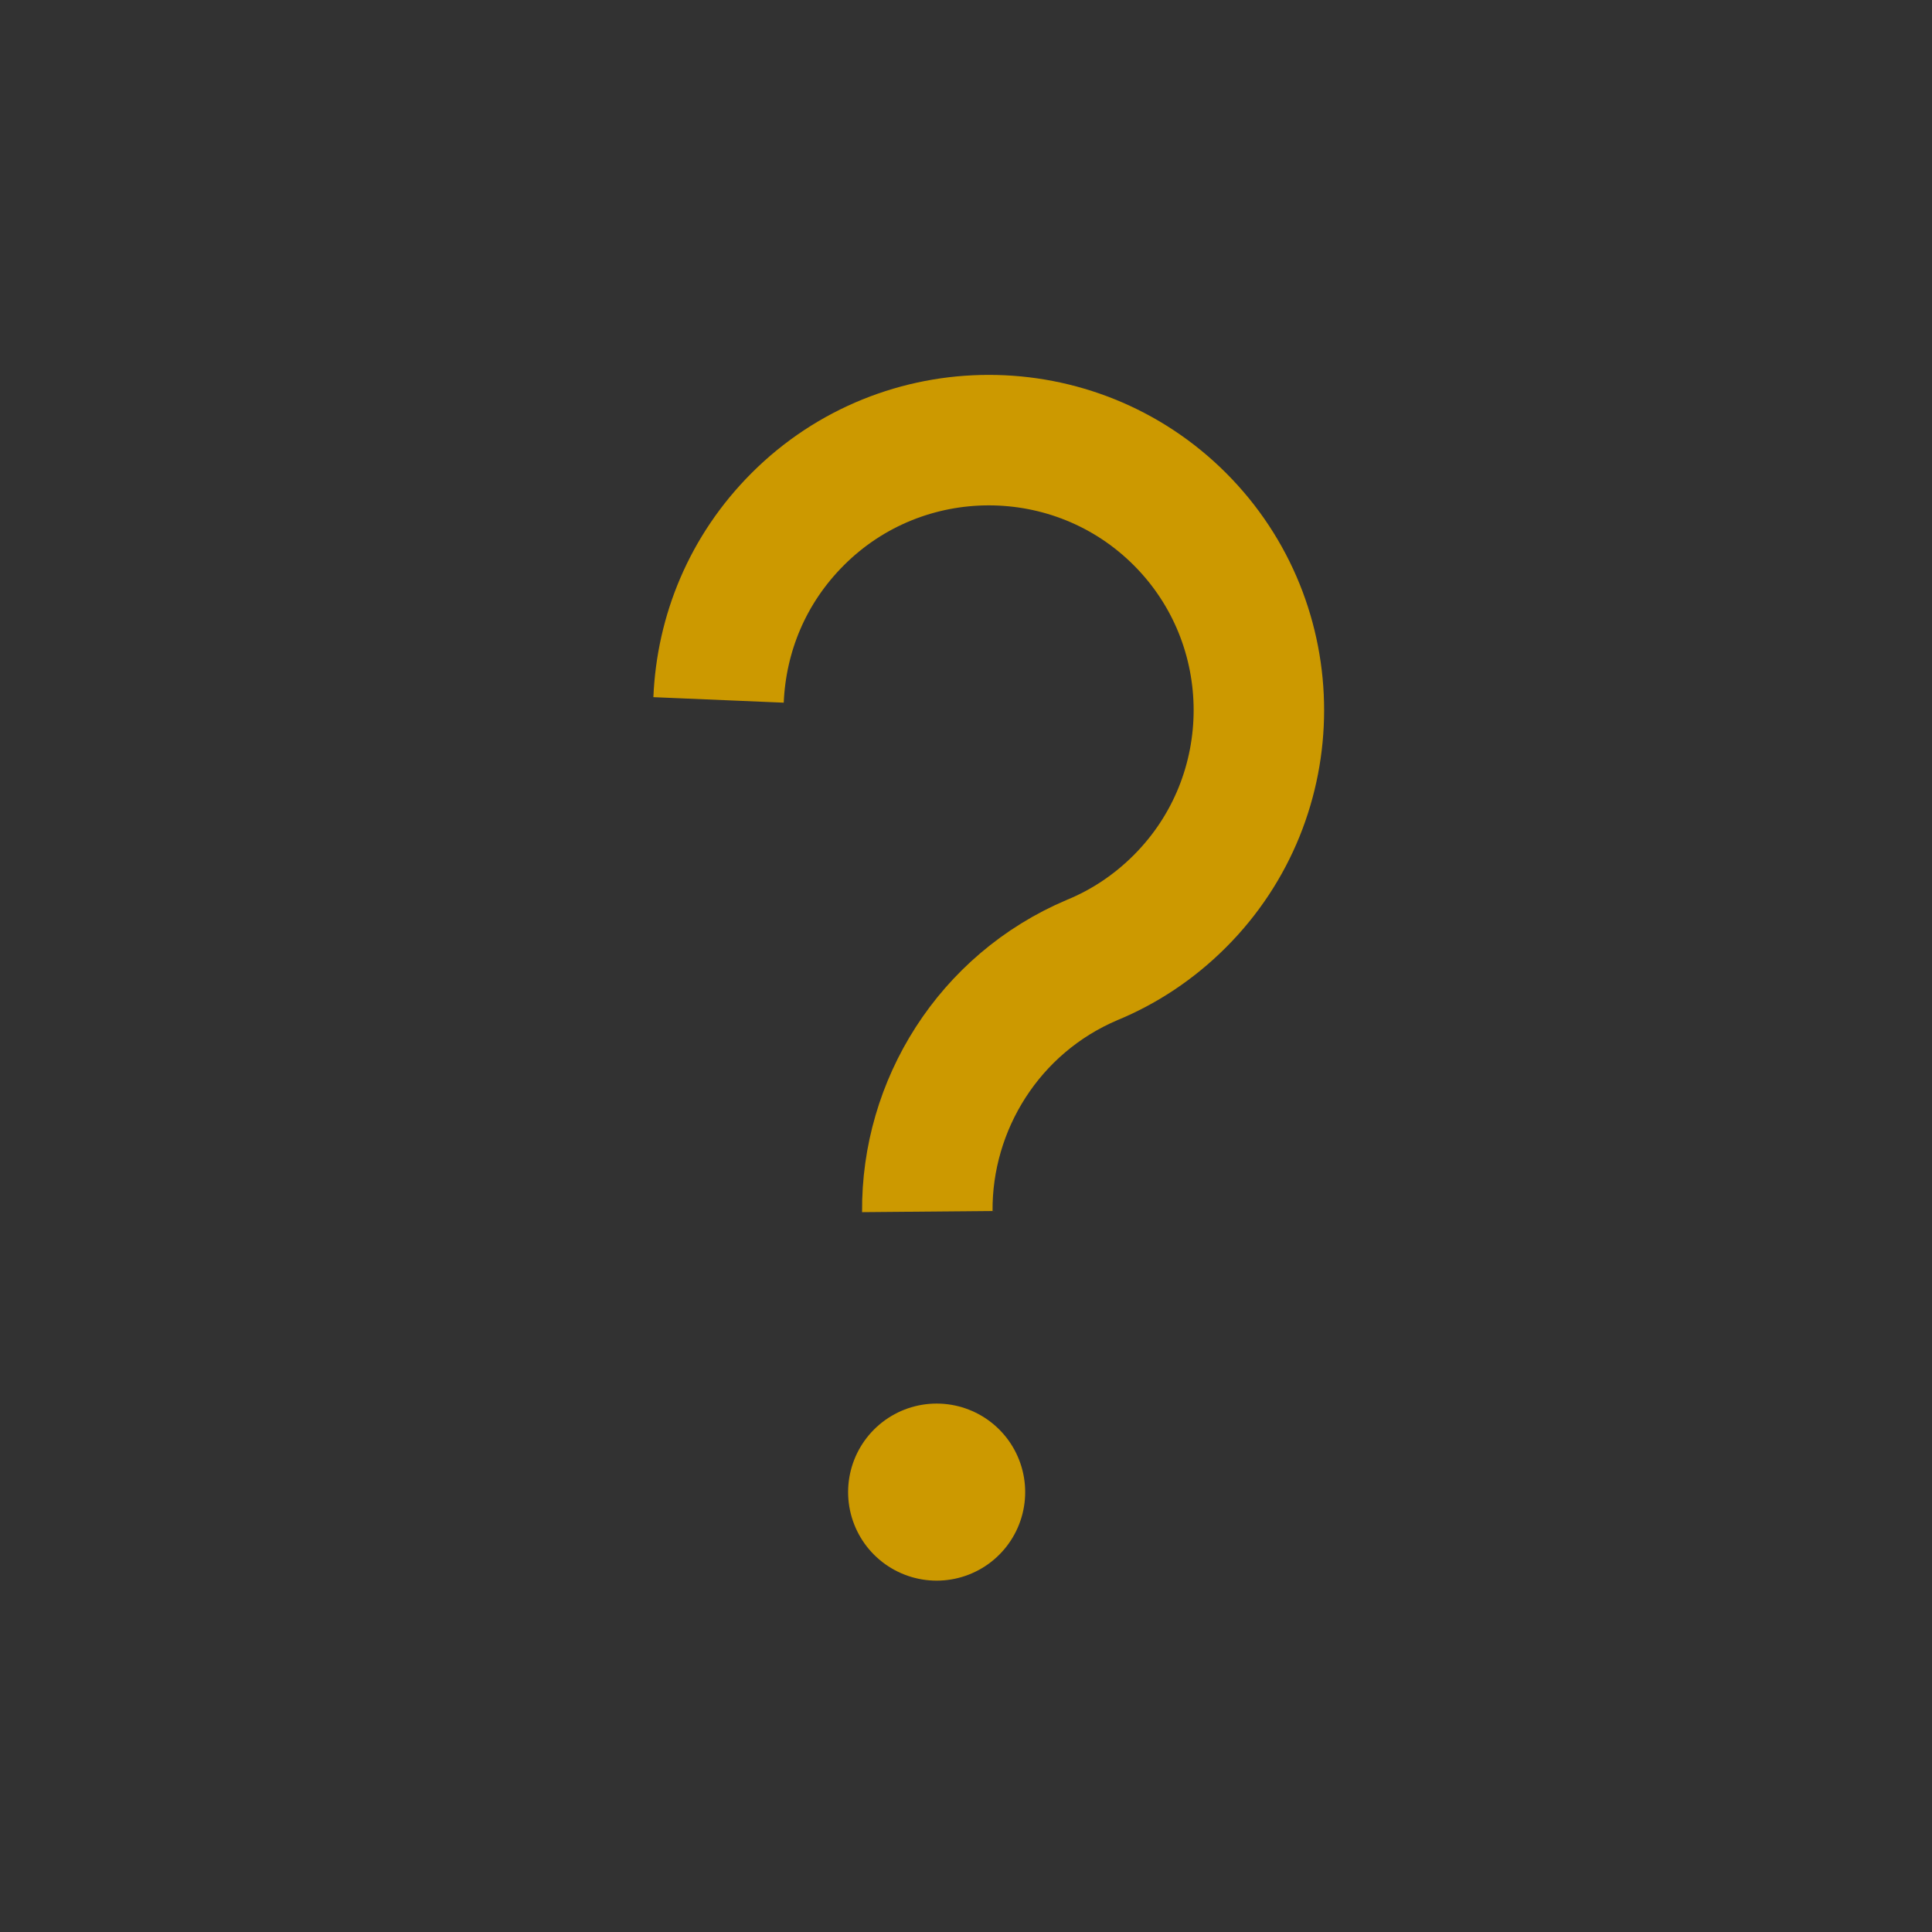 <?xml version="1.0" encoding="UTF-8"?><svg id="Layer_1" xmlns="http://www.w3.org/2000/svg" viewBox="0 0 20.73 20.73"><defs><style>.cls-1{fill:#323232;}.cls-2{stroke-width:1.4px;}.cls-2,.cls-3{fill:none;stroke:#c90;stroke-miterlimit:10;}.cls-3{stroke-linecap:round;stroke-width:1.9px;}</style></defs><g id="Layer_2"><g id="Layer_1-2"><rect class="cls-1" width="20.73" height="20.73"/></g></g><g><path class="cls-2" d="m7.71,7.51c.03-.71.31-1.4.85-1.94,1.13-1.13,2.97-1.13,4.1,0s1.13,2.97,0,4.1c-.28.28-.6.49-.94.63-1.11.47-1.78,1.56-1.77,2.7"/><path class="cls-3" d="m10.05,16.01h0"/></g></svg>